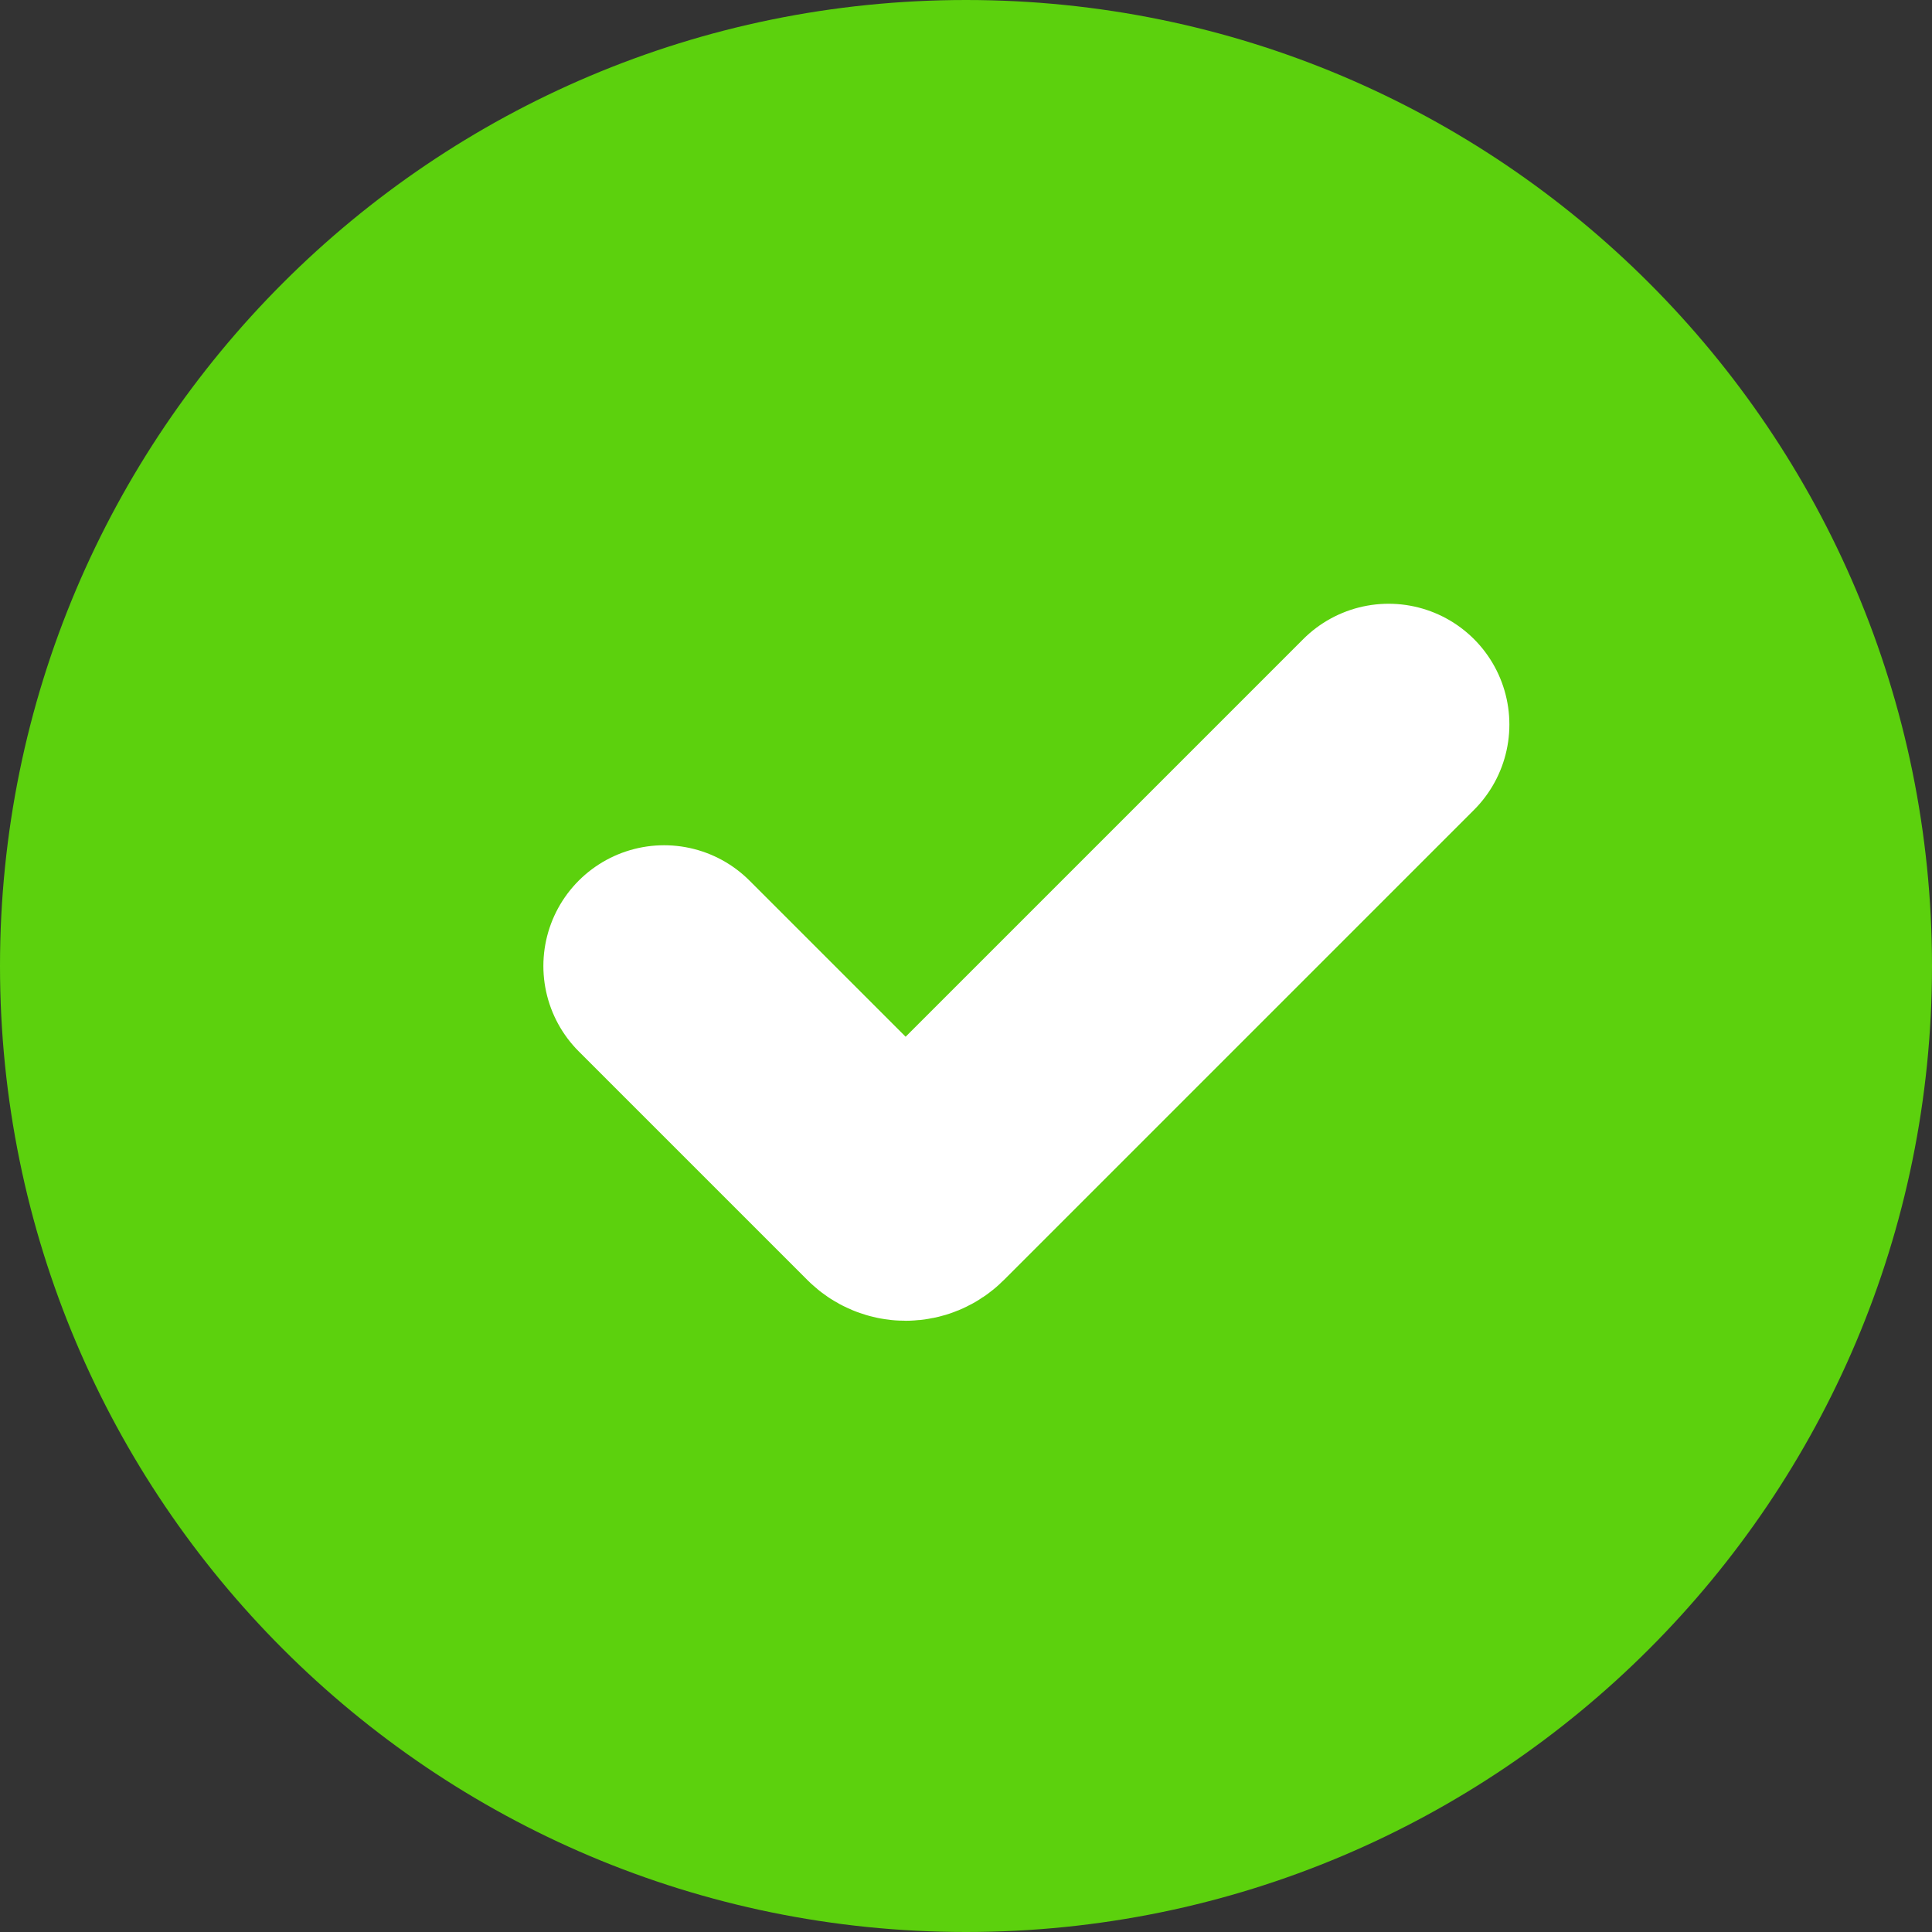 <svg width="16" height="16" viewBox="0 0 16 16" fill="none" xmlns="http://www.w3.org/2000/svg">
<rect x="0" y="0" width="16" height="16" fill="#333333" stroke="none"/>
<path d="M8 16C12.418 16 16 12.418 16 8C16 3.582 12.418 0 8 0C3.582 0 0 3.582 0 8C0 12.418 3.582 16 8 16Z" fill="#5CD10D"/>
<path d="M5.5 8L7.394 9.894C7.422 9.922 7.46 9.938 7.5 9.938C7.54 9.938 7.578 9.922 7.606 9.894L11.5 6" stroke="white" stroke-width="2" stroke-linecap="round" stroke-linejoin="round"/>
</svg>
